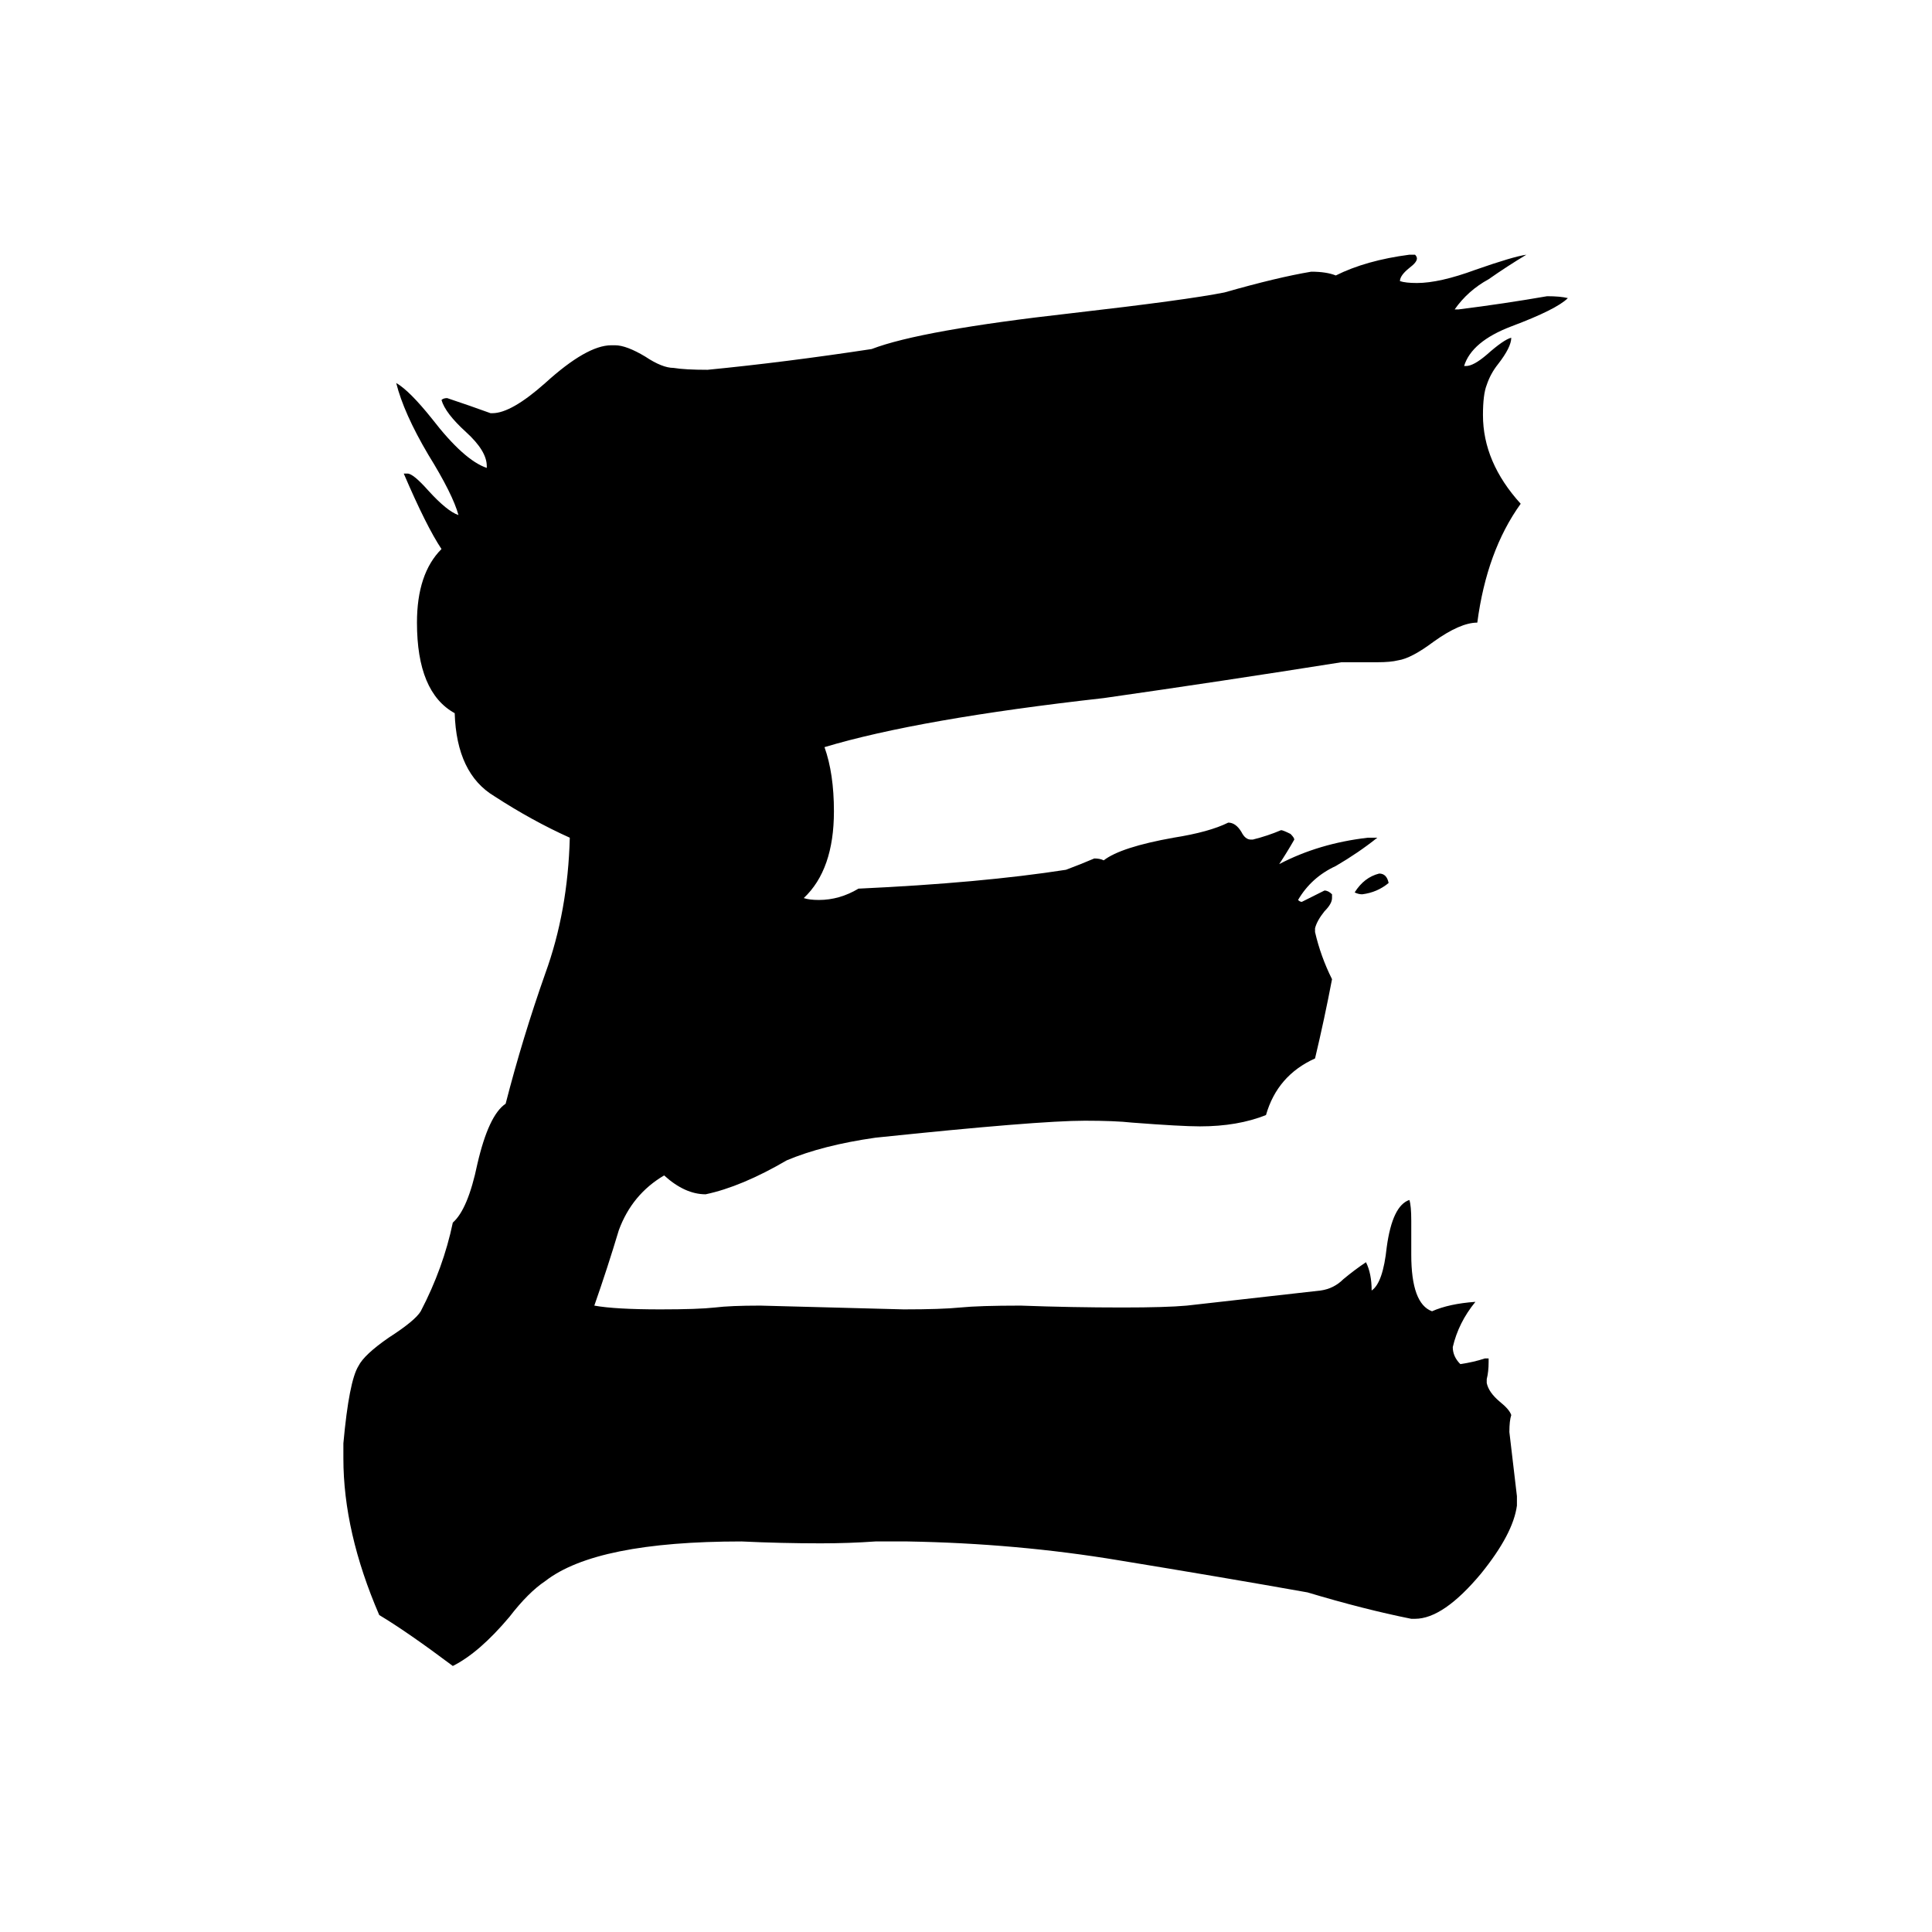 <svg xmlns="http://www.w3.org/2000/svg" viewBox="0 -800 1024 1024">
	<path fill="#000000" d="M736 -332Q730 -327 722 -326Q720 -326 718 -327Q723 -335 731 -337Q735 -337 736 -332ZM750 58H748Q723 53 693 44Q648 36 593 27Q539 18 481 17H464Q450 18 435 18Q414 18 393 17Q316 17 289 38Q280 44 270 57Q254 76 240 83Q216 65 201 56Q182 12 182 -27V-35Q185 -68 190 -76Q193 -82 206 -91Q220 -100 223 -105Q235 -128 240 -152Q248 -159 253 -183Q259 -209 268 -215Q277 -250 289 -284Q301 -317 302 -356Q282 -365 262 -378Q242 -390 241 -422Q221 -433 221 -470Q221 -496 234 -509Q226 -521 214 -549H216Q219 -549 227 -540Q237 -529 243 -527Q240 -538 227 -559Q214 -581 210 -597Q217 -593 229 -578Q246 -556 258 -552V-553Q258 -561 247 -571Q236 -581 234 -588Q235 -589 237 -589Q249 -585 260 -581H261Q271 -581 289 -597Q311 -617 324 -617H326Q332 -617 342 -611Q351 -605 357 -605Q363 -604 375 -604Q416 -608 462 -615Q488 -625 568 -634Q629 -641 649 -645Q677 -653 695 -656Q703 -656 708 -654Q724 -662 747 -665H750Q751 -664 751 -663Q751 -661 747 -658Q742 -654 742 -651Q745 -650 751 -650Q763 -650 782 -657Q802 -664 809 -665Q799 -659 789 -652Q778 -646 771 -636H773Q797 -639 820 -643Q827 -643 831 -642Q825 -636 801 -627Q780 -619 776 -606H777Q781 -606 788 -612Q797 -620 801 -621Q801 -616 794 -607Q790 -602 788 -596Q786 -591 786 -580Q786 -555 806 -533Q788 -508 783 -470Q774 -470 760 -460Q748 -451 741 -450Q737 -449 730 -449H711Q648 -439 585 -430Q487 -419 437 -404Q442 -390 442 -370Q442 -339 426 -324Q429 -323 434 -323Q445 -323 455 -329Q520 -332 565 -339Q573 -342 580 -345Q583 -345 585 -344Q594 -351 622 -356Q641 -359 651 -364Q655 -364 658 -359Q660 -355 663 -355H664Q672 -357 679 -360Q680 -360 684 -358Q686 -356 686 -355Q682 -348 678 -342Q699 -353 725 -356H730Q720 -348 708 -341Q695 -335 688 -323Q689 -322 690 -322Q696 -325 702 -328Q704 -328 706 -326V-324Q706 -321 702 -317Q698 -312 697 -308V-306Q700 -293 706 -281Q702 -260 697 -239Q677 -230 671 -209Q656 -203 636 -203Q626 -203 600 -205Q591 -206 575 -206Q550 -206 464 -197Q436 -193 417 -185Q393 -171 374 -167Q363 -167 352 -177Q335 -167 328 -148Q322 -128 315 -108Q326 -106 350 -106Q370 -106 379 -107Q387 -108 403 -108Q441 -107 479 -106Q499 -106 509 -107Q519 -108 541 -108Q568 -107 595 -107Q618 -107 629 -108Q665 -112 700 -116Q707 -117 712 -122Q718 -127 724 -131Q727 -125 727 -116Q733 -120 735 -139Q738 -161 747 -164Q748 -161 748 -153V-135Q748 -109 759 -105Q768 -109 782 -110Q773 -99 770 -86Q770 -81 774 -77Q781 -78 787 -80H789V-78Q789 -73 788 -69V-67Q789 -62 795 -57Q800 -53 801 -50Q800 -47 800 -41Q802 -24 804 -7V-2Q802 13 785 34Q765 58 750 58Z"/>
</svg>